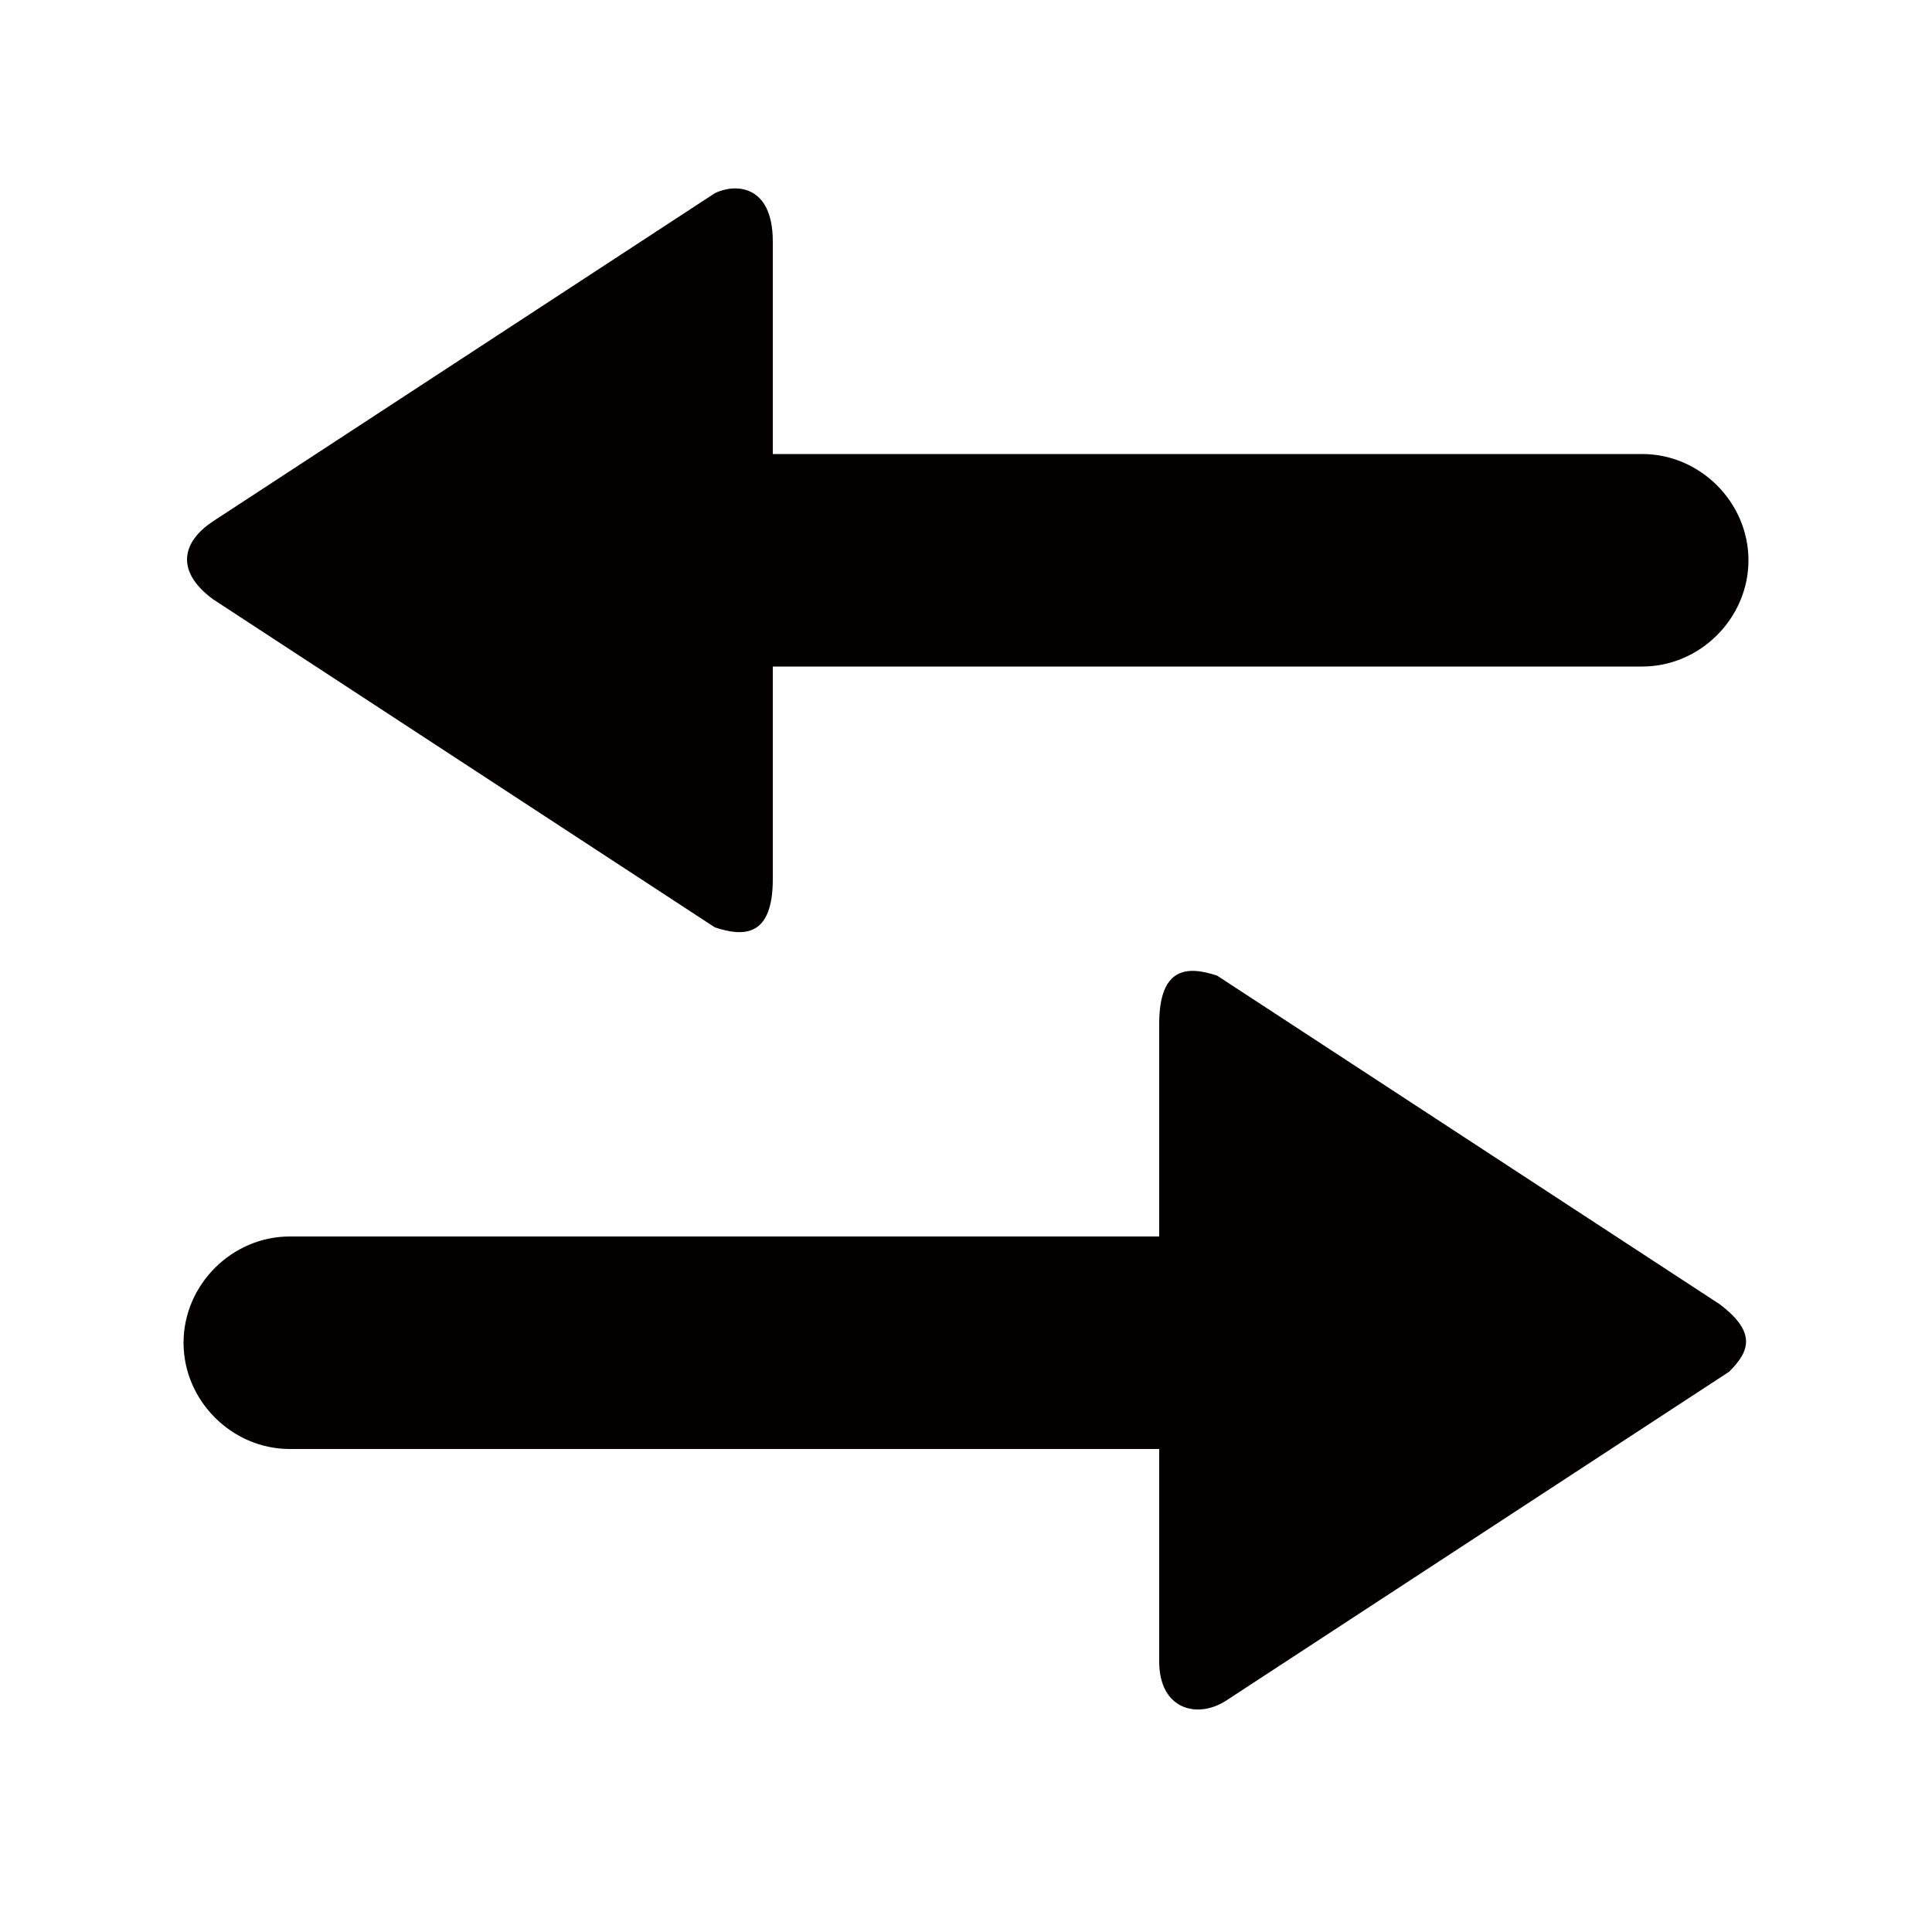 <?xml version="1.0" encoding="utf-8"?>
<!-- Generator: Adobe Illustrator 22.0.0, SVG Export Plug-In . SVG Version: 6.00 Build 0)  -->
<svg version="1.1" id="图层_1" xmlns="http://www.w3.org/2000/svg" xmlns:xlink="http://www.w3.org/1999/xlink" x="0px" y="0px"
	 viewBox="0 0 20 20" style="enable-background:new 0 0 20 20;" xml:space="preserve">
<style type="text/css">
	.st0{fill:#040000;}
</style>
<path class="st0" d="M-607.8-157.5l5.2-3.4c0.3-0.2,0.7-0.1,0.7,0.4v6.6c0,0.6-0.4,0.6-0.7,0.4l-5.2-3.4
	C-608.2-157-608.1-157.2-607.8-157.5z"/>
<g>
	<path class="st0" d="M2.2,6.2l5.2,3.4C7.7,9.7,8,9.7,8,9.1V6.9h9c0.6,0,1.1-0.5,1.1-1.1S17.6,4.7,17,4.7H8V2.5C8,1.9,7.6,1.9,7.4,2
		L2.2,5.4C1.9,5.6,1.8,5.9,2.2,6.2z"/>
	<path class="st0" d="M17.8,13.5l-5.2-3.4C12.3,10,12,10,12,10.6v2.2H3c-0.6,0-1.1,0.5-1.1,1.1S2.4,15,3,15h9v2.2
		c0,0.5,0.4,0.6,0.7,0.4l5.2-3.4C18.1,14,18.2,13.8,17.8,13.5z"/>
</g>
</svg>
